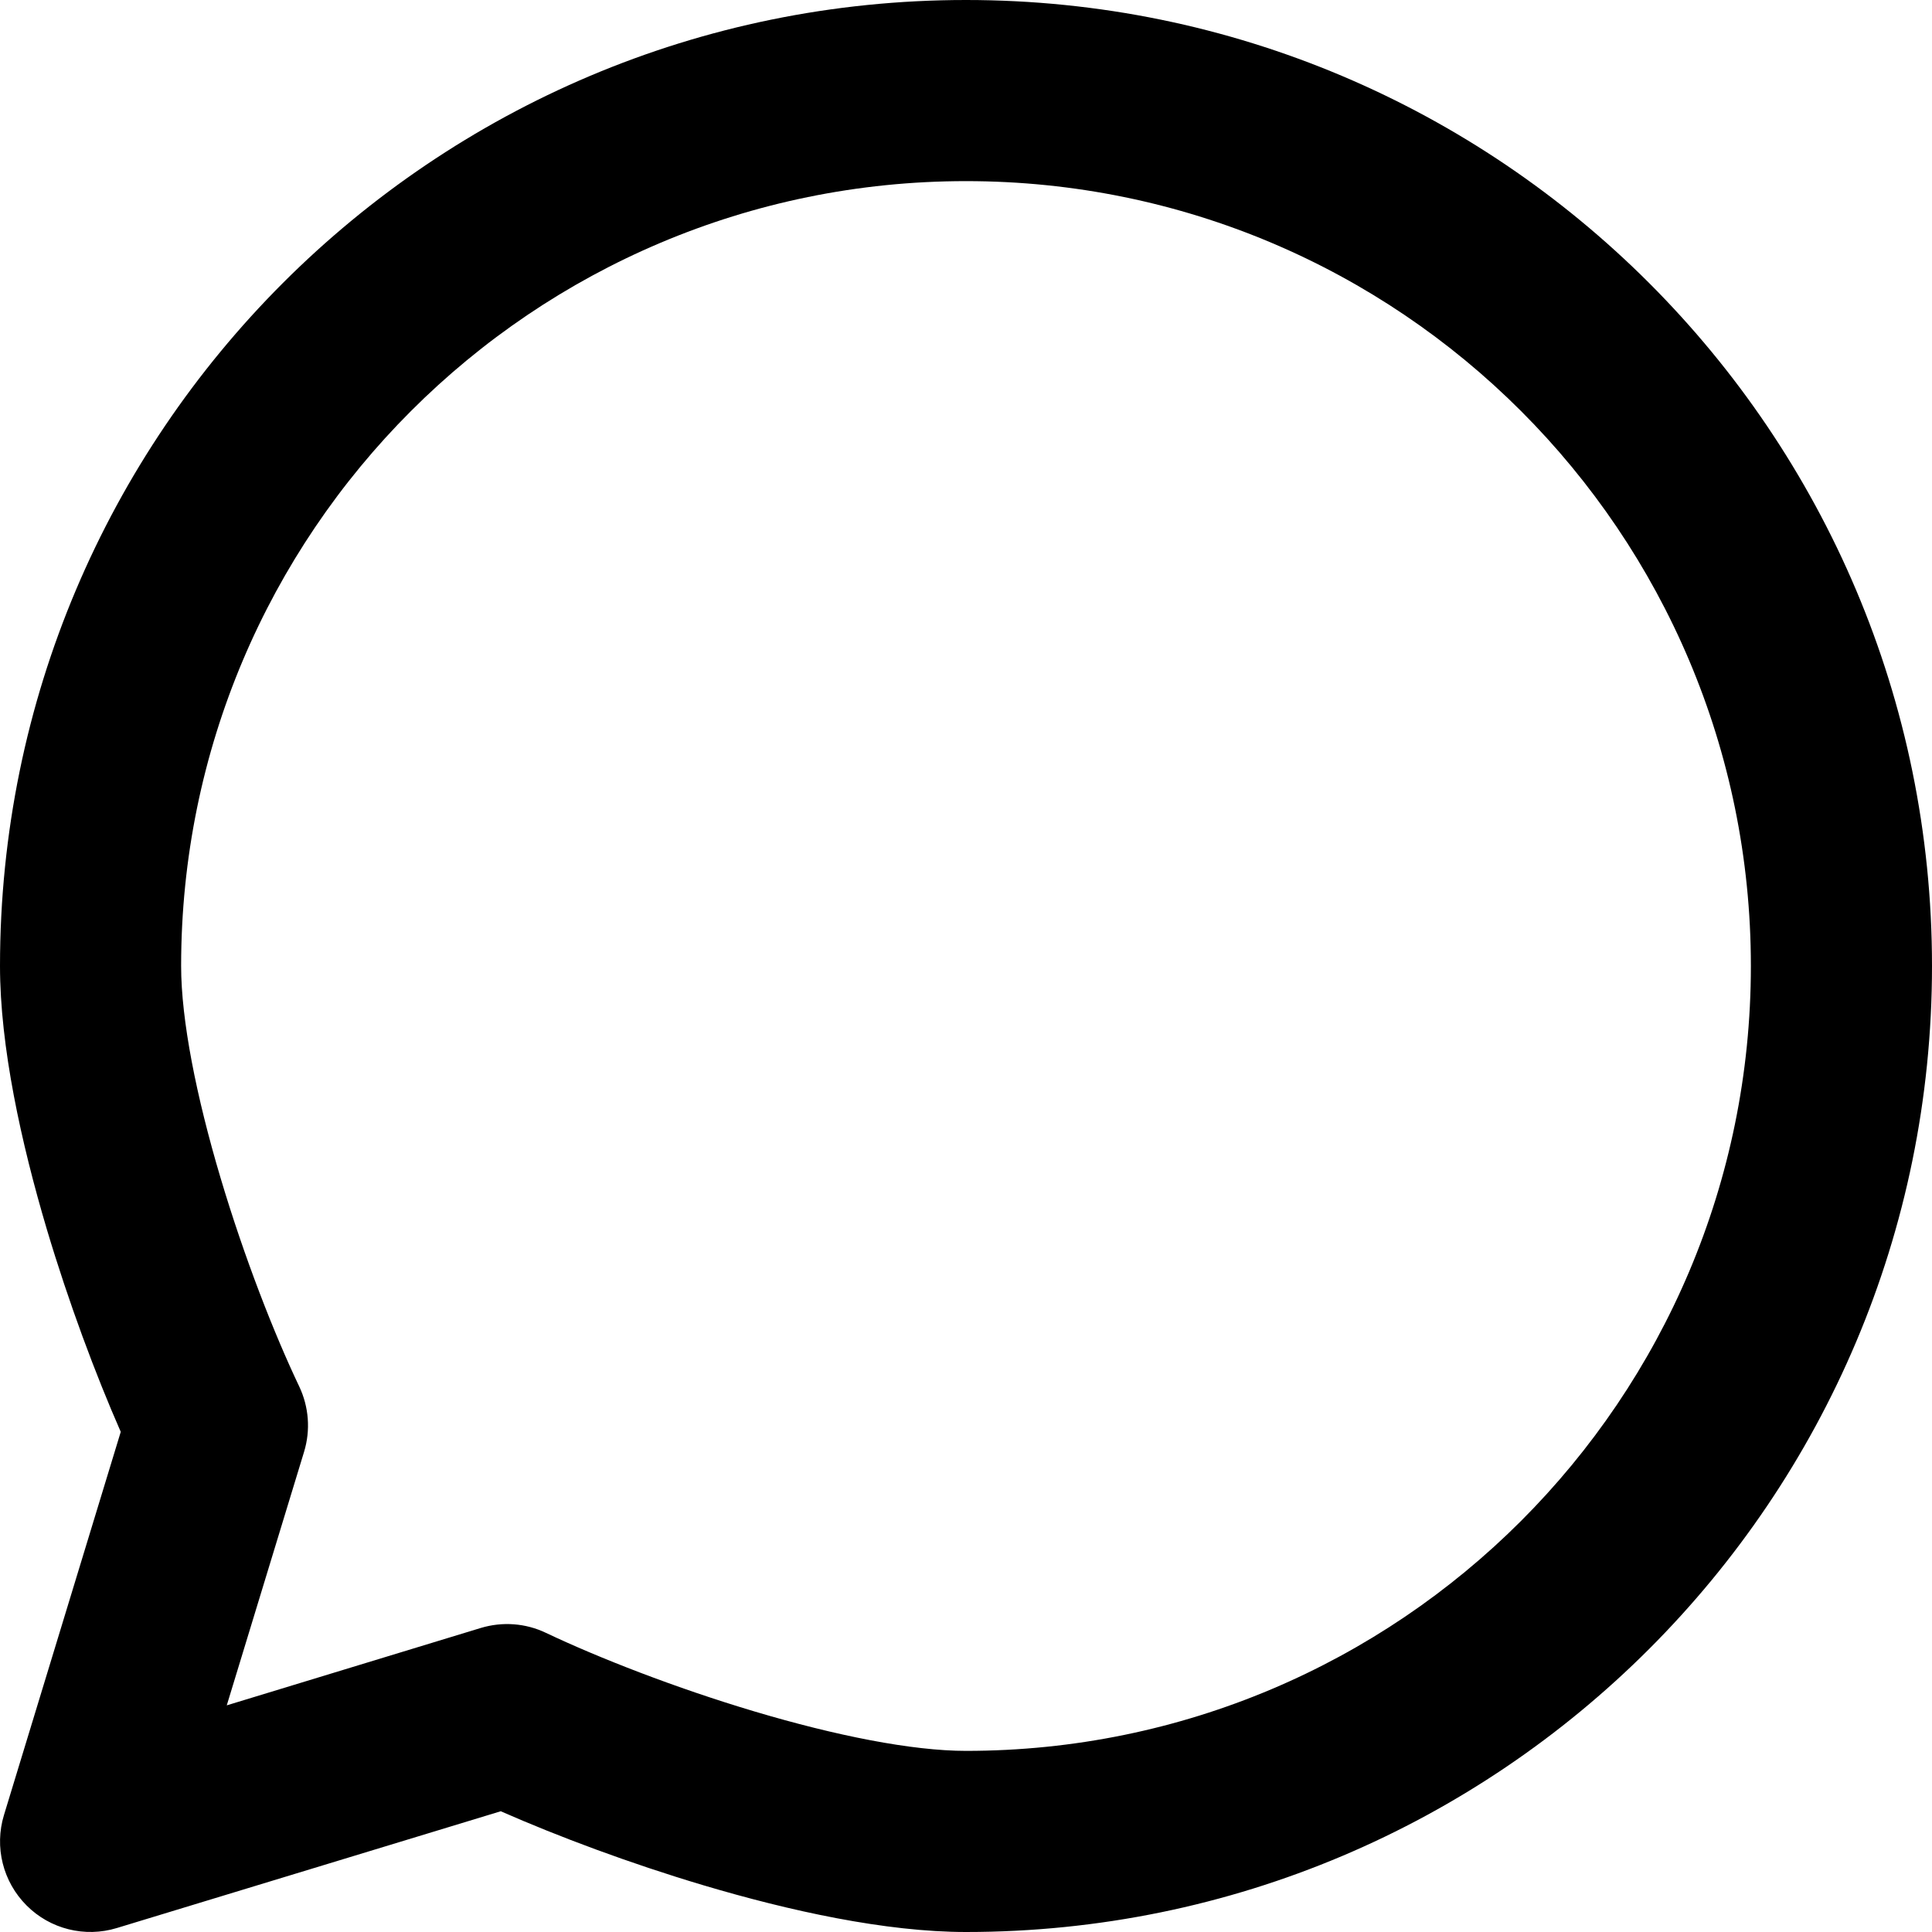 <svg width="16" height="16" viewBox="0 0 16 16" fill="none" xmlns="http://www.w3.org/2000/svg">
<path fill-rule="evenodd" clip-rule="evenodd" d="M8 0C3.582 0 1.91237e-05 3.582 1.91237e-05 8C1.91237e-05 8.666 0.175 9.464 0.388 10.181C0.569 10.788 0.791 11.382 1 11.858L0.033 15.031C-0.048 15.296 0.024 15.584 0.22 15.78C0.415 15.976 0.703 16.048 0.968 15.967L4.147 15C4.622 15.209 5.215 15.431 5.822 15.612C6.537 15.825 7.334 16 8 16C12.418 16 16 12.418 16 8C16 3.582 12.418 0 8 0ZM1.5 8C1.5 4.41 4.41 1.5 8 1.5C11.59 1.5 14.5 4.41 14.5 8C14.5 11.59 11.59 14.5 8 14.5C7.553 14.5 6.921 14.374 6.25 14.174C5.592 13.978 4.956 13.729 4.522 13.523C4.353 13.442 4.161 13.428 3.982 13.482L1.878 14.123L2.518 12.024C2.573 11.844 2.558 11.651 2.478 11.482C2.271 11.048 2.022 10.412 1.826 9.753C1.626 9.081 1.5 8.448 1.5 8Z" fill="currentColor"/>
</svg>
